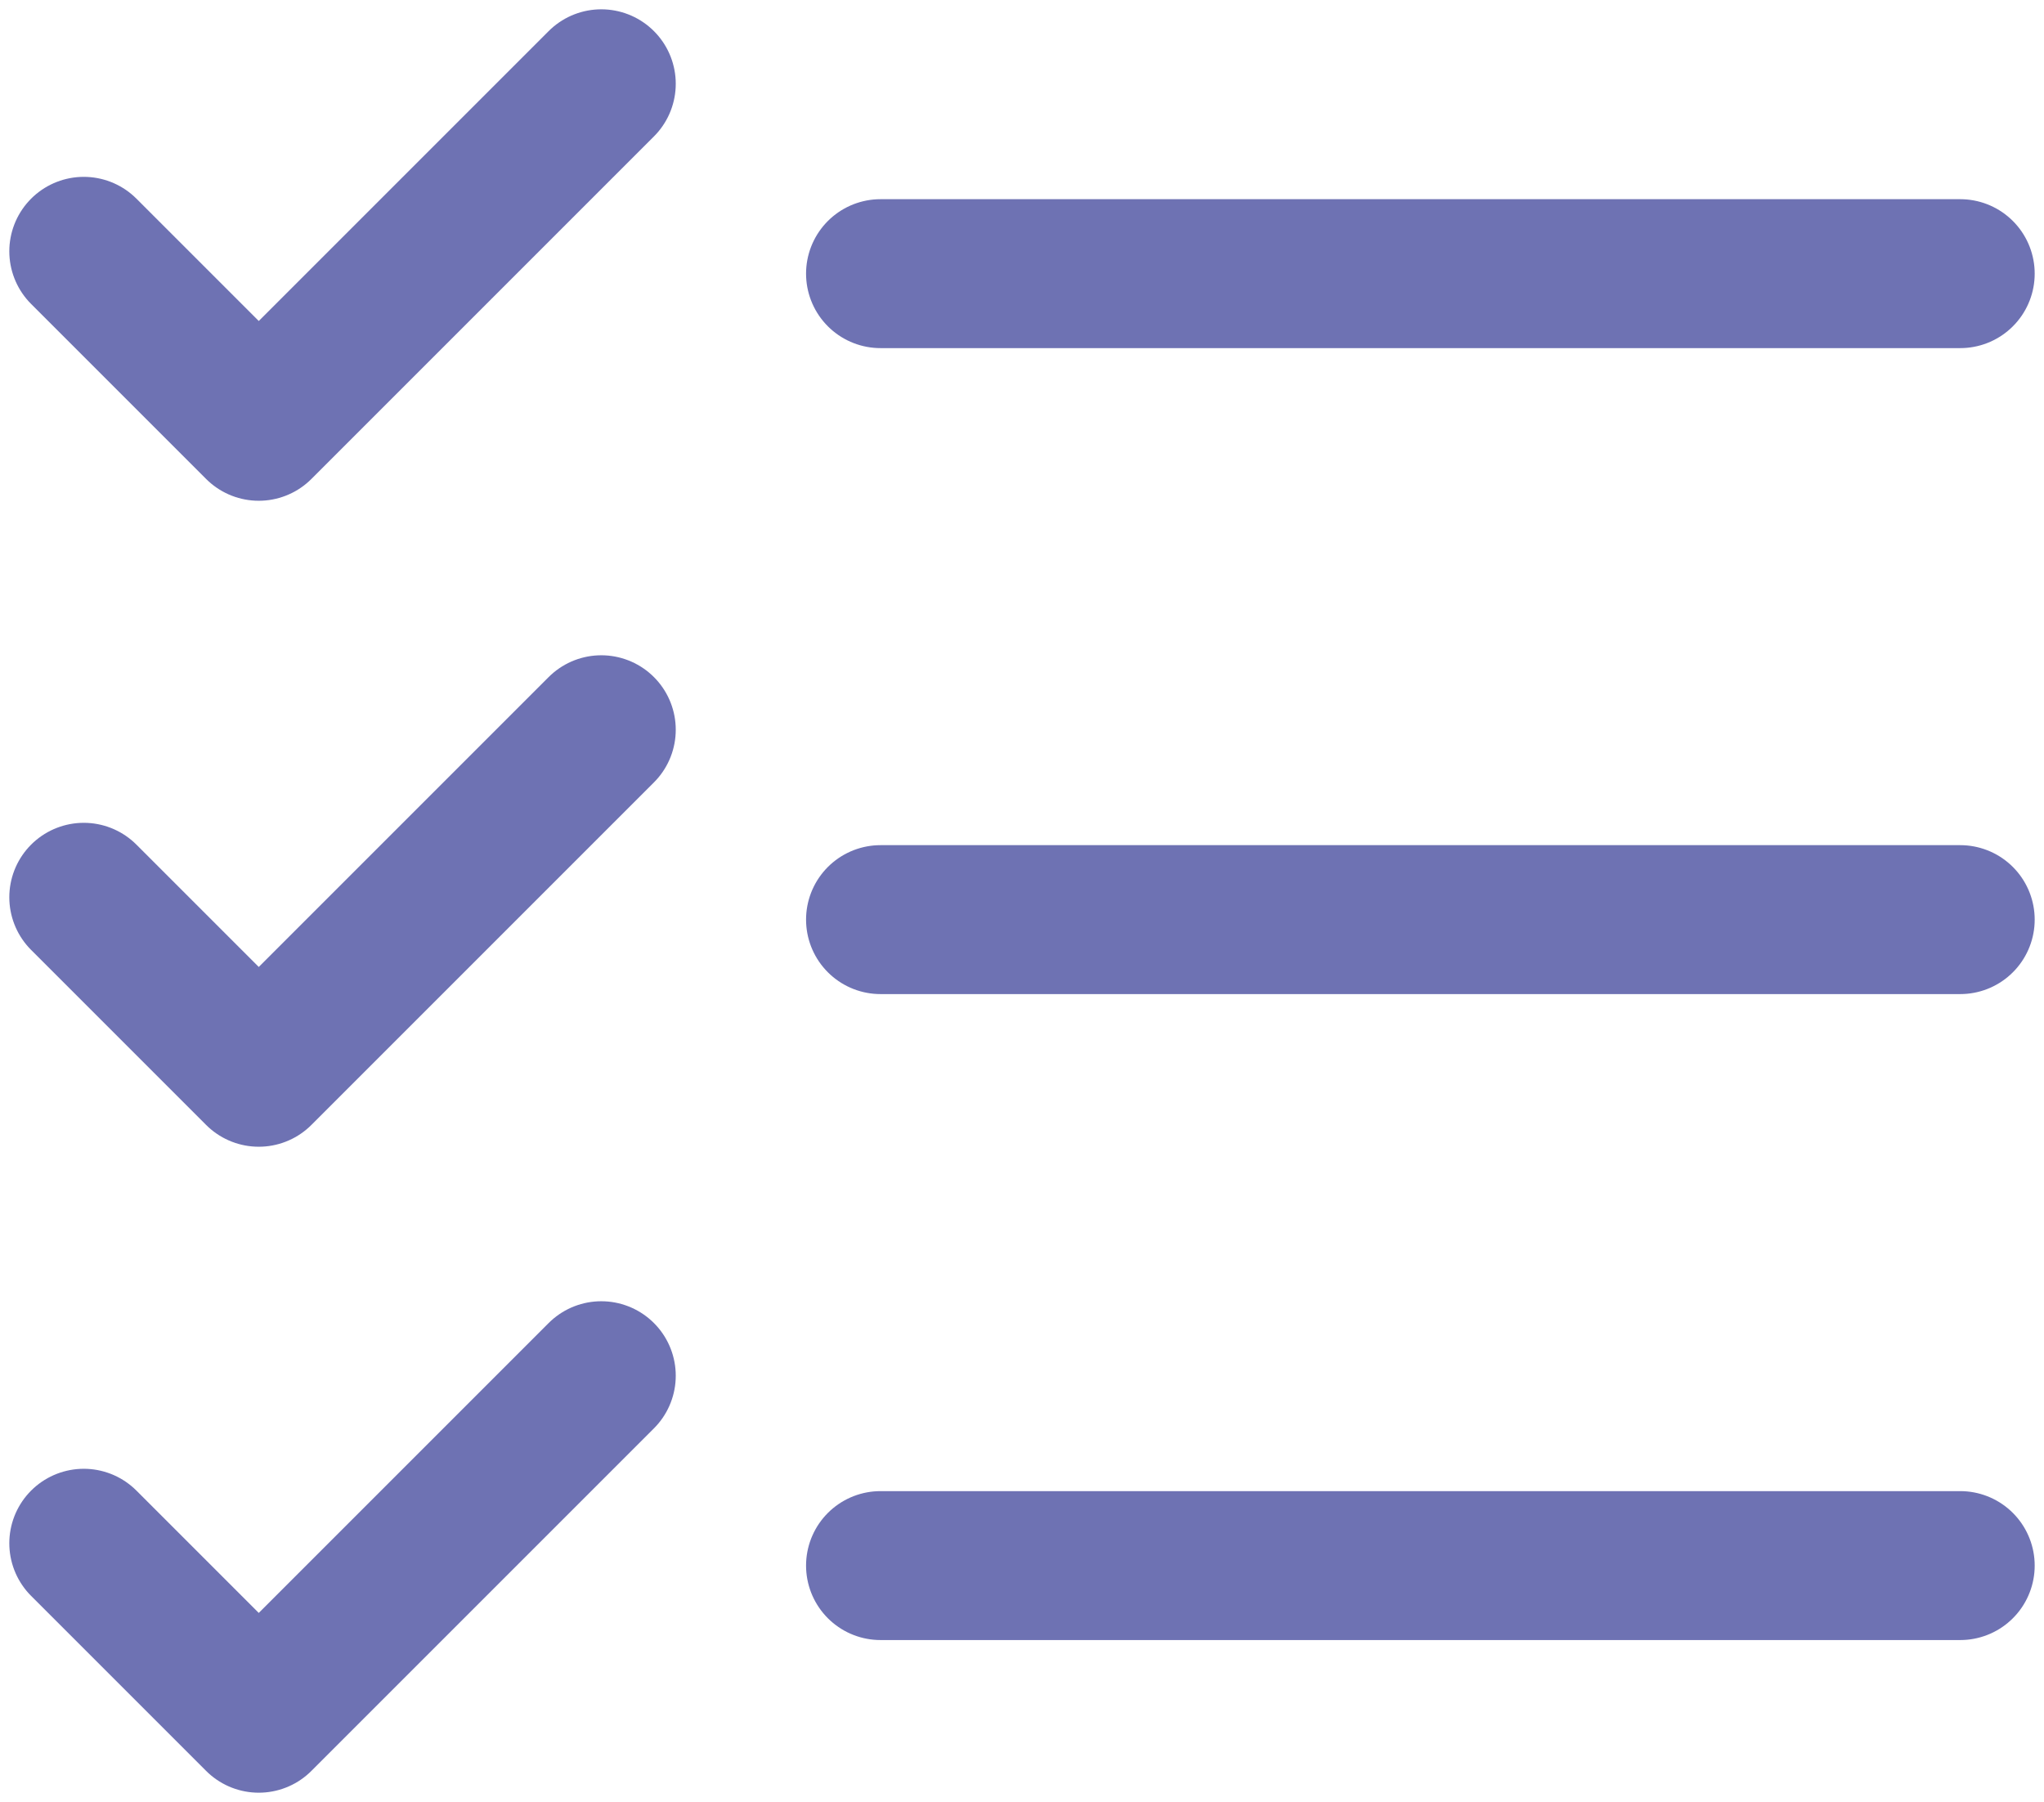 <?xml version="1.0" encoding="utf-8"?>
<!-- Generator: Adobe Illustrator 22.0.0, SVG Export Plug-In . SVG Version: 6.00 Build 0)  -->
<svg version="1.1" id="Layer_1" xmlns="http://www.w3.org/2000/svg" xmlns:xlink="http://www.w3.org/1999/xlink" x="0px" y="0px"
	 viewBox="0 0 109.8 96.8" style="enable-background:new 0 0 109.8 96.8;" xml:space="preserve">
<style type="text/css">
	.st0{fill:none;stroke:#6E72B3;stroke-width:8;stroke-linecap:round;stroke-linejoin:round;stroke-miterlimit:10;}
</style>
<g>
	<polyline class="st0" points="4.5,13.5 13.9,22.9 32.3,4.5 	"/>
	<line class="st0" x1="47.3" y1="14.7" x2="105.3" y2="14.7"/>
</g>
<g>
	<polyline class="st0" points="4.5,48.2 13.9,57.6 32.3,39.2 	"/>
	<line class="st0" x1="47.3" y1="49.4" x2="105.3" y2="49.4"/>
</g>
<g>
	<polyline class="st0" points="4.5,82.9 13.9,92.3 32.3,73.9 	"/>
	<line class="st0" x1="47.3" y1="84.1" x2="105.3" y2="84.1"/>
</g>
</svg>
